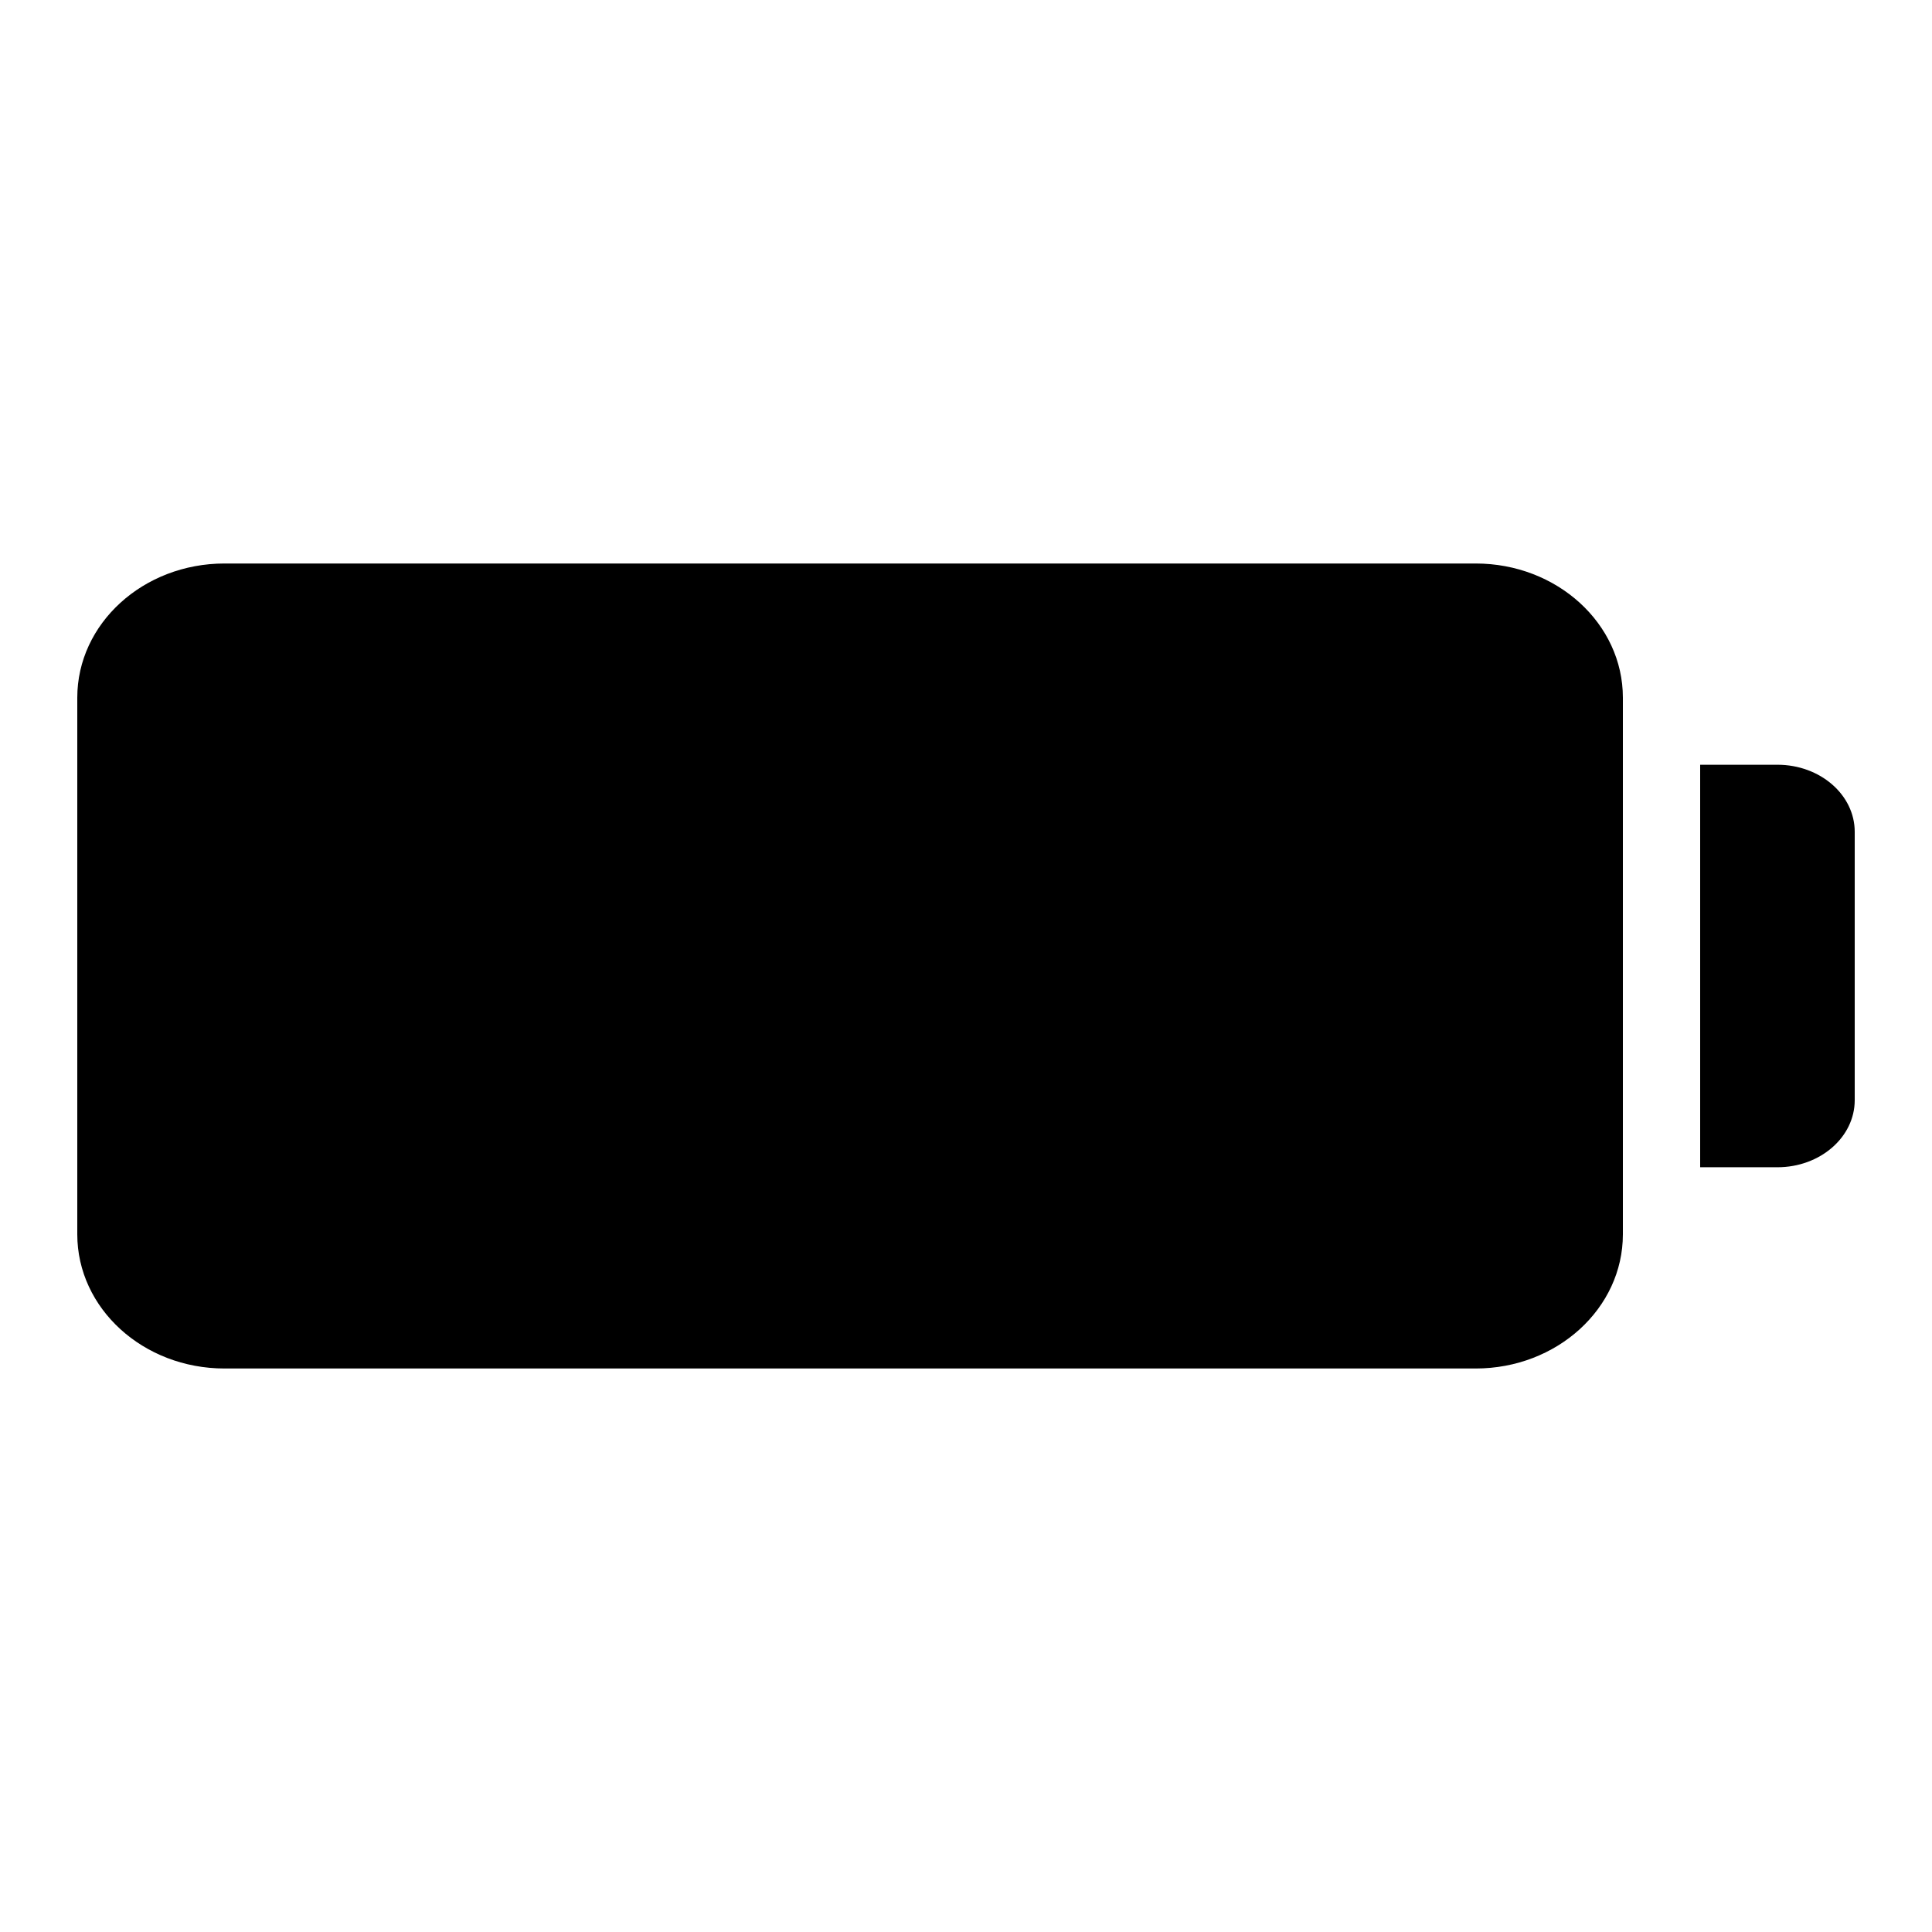 <svg width="24" height="24" viewBox="0 0 24 24" fill="none" xmlns="http://www.w3.org/2000/svg">
<path fill-rule="evenodd" clip-rule="evenodd" d="M20.16 8.667V15.333C20.16 16.254 19.341 17 18.331 17H2.789C1.779 17 0.96 16.254 0.96 15.333V8.667C0.96 7.746 1.779 7 2.789 7H18.331C19.341 7 20.16 7.746 20.16 8.667ZM21.12 9.5H22.08C22.61 9.5 23.04 9.873 23.04 10.333V13.667C23.04 14.127 22.61 14.5 22.08 14.5H21.12V9.5Z" fill="black"/>
</svg>
